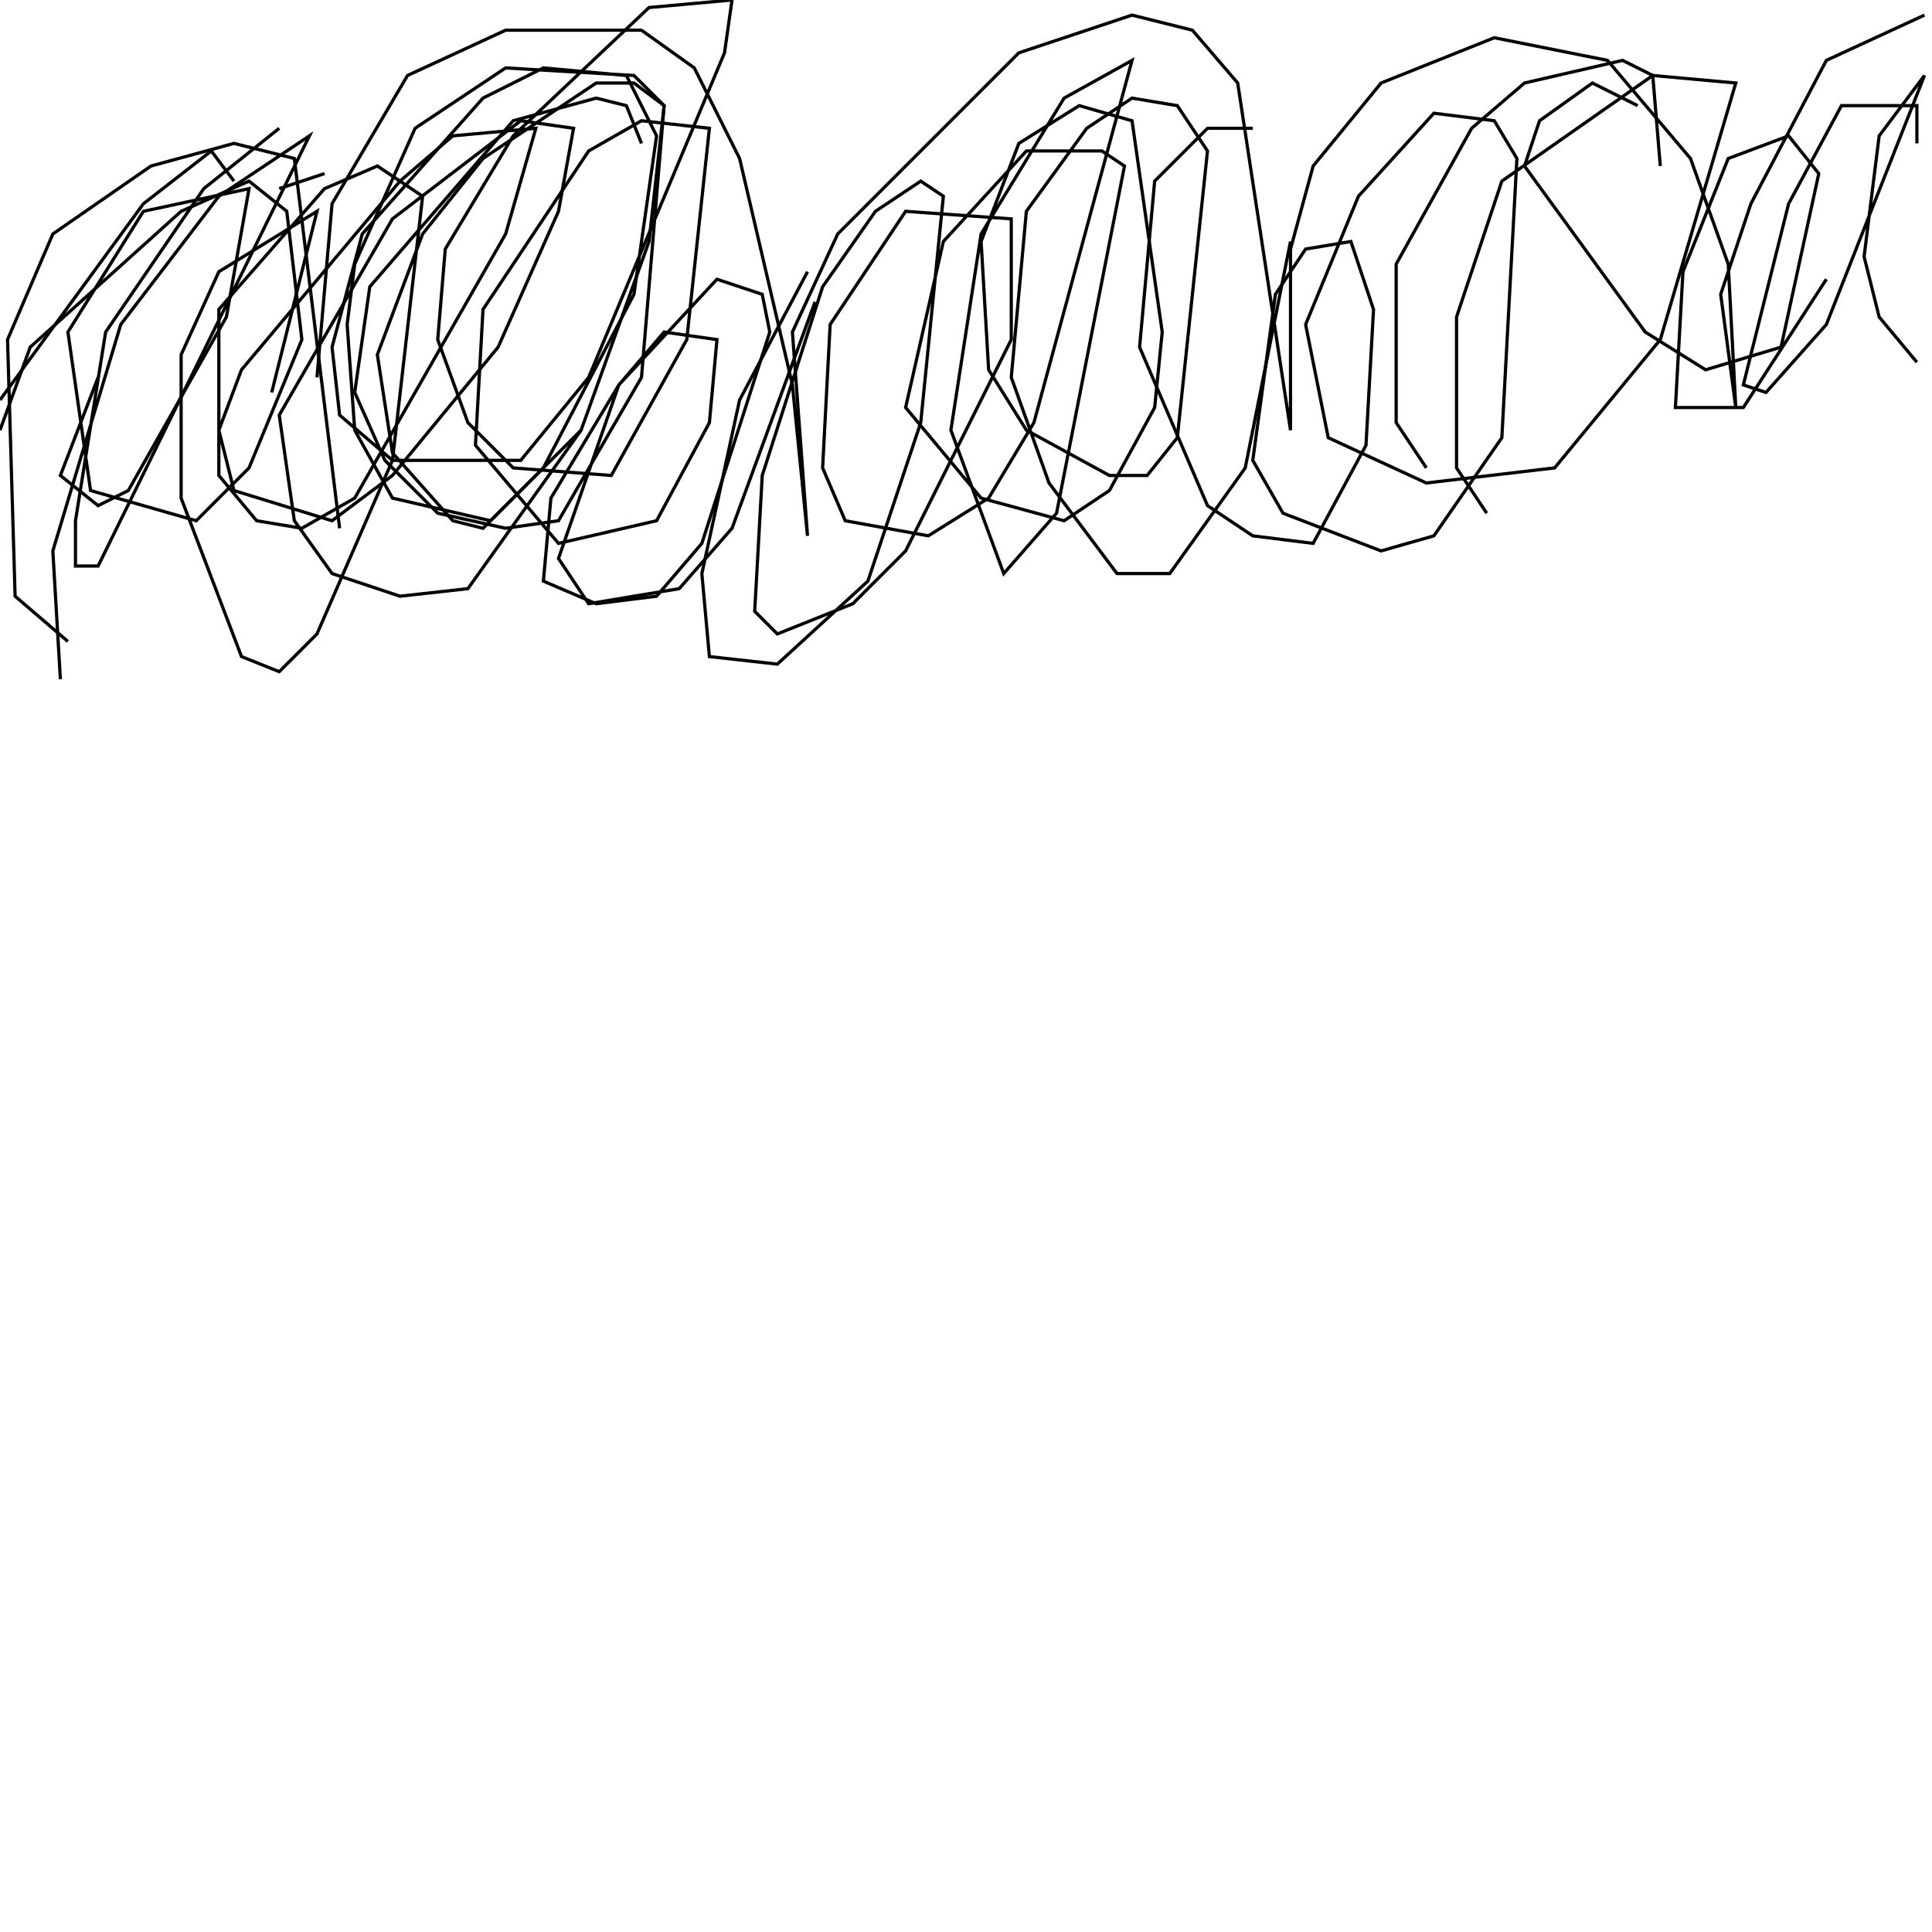 <?xml version="1.0" encoding="UTF-8" standalone="no"?>
<!--Created with ndjsontosvg (https:https://github.com/thompson318/ndjsontosvg) 
	from the simplified Google quickdraw data set. key_id = 6521251419914240-->
<svg width="600" height="600"
	xmlns="http://www.w3.org/2000/svg">
	xmlns:ndjsontosvg="https://github.com/thompson318/ndjsontosvg"
	xmlns:quickdraw="https://quickdraw.withgoogle.com/data"
	xmlns:scikit-surgery="https://doi.org/10.1007/s11548-020-02180-5">

	<rect width="100%" height="100%" fill="white" />
	<path d = "M 21.09 199.22 L 4.69 185.16 L 2.34 105.47 L 16.41 72.66 L 46.88 51.56 L 72.66 44.53 L 91.41 49.22 L 105.47 164.06" stroke="black" fill="transparent"/>
	<path d = "M 98.44 117.19 L 103.12 63.28 L 126.56 23.44 L 157.03 9.38 L 199.22 9.38 L 215.62 21.09 L 229.69 49.22 L 246.09 119.53 L 250.78 166.41 L 246.09 103.12 L 260.16 72.66 L 316.41 16.41 L 351.56 4.69 L 370.31 9.38 L 384.38 25.78 L 400.78 133.59 L 400.78 77.34 L 407.81 51.56 L 428.91 25.78 L 464.06 11.72 L 499.22 18.75 L 525.00 49.22 L 536.72 82.03 L 539.06 126.56 L 534.38 91.41 L 543.75 63.28 L 567.19 18.75 L 597.66 4.69" stroke="black" fill="transparent"/>
	<path d = "M 100.78 53.91 L 86.72 58.59" stroke="black" fill="transparent"/>
	<path d = "M 30.47 117.19 L 18.75 147.66 L 30.47 157.03 L 39.84 152.34 L 70.31 98.44 L 77.34 58.59 L 44.53 65.62 L 21.09 103.12 L 28.12 152.34 L 60.94 161.72 L 77.34 145.31 L 93.75 105.47 L 89.06 65.62 L 77.34 56.25 L 56.25 65.62 L 9.38 107.81 L 0.00 133.59" stroke="black" fill="transparent"/>
	<path d = "M 72.66 56.25 L 65.62 46.88 L 44.53 63.28 L 0.00 124.22" stroke="black" fill="transparent"/>
	<path d = "M 86.72 39.84 L 63.28 58.59 L 32.81 103.12 L 23.44 161.72 L 23.44 175.78 L 30.47 175.78 L 96.09 42.19 L 67.97 60.94 L 37.50 100.78 L 16.41 171.09 L 18.75 210.94" stroke="black" fill="transparent"/>
	<path d = "M 84.38 121.88 L 98.44 65.62 L 67.97 84.38 L 56.25 110.16 L 56.25 154.69 L 75.00 203.91 L 86.72 208.59 L 98.44 196.88 L 121.88 142.97 L 131.25 60.94 L 117.19 51.56 L 100.78 58.59 L 67.97 96.09 L 67.97 147.66 L 79.69 161.72 L 93.75 164.06 L 110.16 154.69 L 157.03 72.66 L 166.41 39.84 L 140.62 42.19 L 124.22 56.25 L 75.00 114.84 L 67.97 133.59 L 72.66 152.34 L 103.12 161.72 L 121.88 147.66 L 154.69 107.81 L 173.44 65.62 L 178.12 39.84 L 161.72 37.50 L 121.88 67.97 L 86.72 128.91 L 91.41 161.72 L 103.12 178.12 L 124.22 185.16 L 145.31 182.81 L 180.47 133.59 L 201.56 75.00 L 206.25 32.81 L 196.88 25.78 L 185.16 25.78 L 150.00 49.22 L 131.25 72.66 L 117.19 110.16 L 121.88 140.62 L 140.62 161.72 L 150.00 164.06 L 180.47 133.59" stroke="black" fill="transparent"/>
	<path d = "M 199.22 44.53 L 194.53 32.81 L 185.16 30.47 L 159.38 37.50 L 114.84 89.06 L 110.16 121.88 L 119.53 142.97 L 135.94 159.38 L 157.03 164.06 L 173.44 161.72 L 199.22 117.19 L 206.25 32.81 L 196.88 23.44 L 157.03 21.09 L 128.91 39.84 L 110.16 82.03 L 107.81 100.78 L 110.16 133.59 L 121.88 154.69 L 152.34 161.72 L 168.75 145.31 L 196.88 91.41 L 203.91 42.19 L 194.53 23.44 L 168.75 21.09 L 150.00 30.47 L 112.50 72.66 L 103.12 107.81 L 105.47 128.91 L 121.88 142.97 L 161.72 142.97 L 182.81 117.19 L 225.00 16.41 L 227.34 0.00 L 201.56 2.34 L 159.38 42.19 L 138.28 77.34 L 135.94 105.47 L 145.31 131.25 L 159.38 145.31 L 189.84 147.66 L 213.28 105.47 L 220.31 39.84 L 199.22 37.50 L 182.81 46.88 L 150.00 96.09 L 147.66 138.28 L 173.44 168.75 L 203.91 161.72 L 220.31 131.25 L 222.66 105.47 L 206.25 103.12 L 192.19 119.53 L 171.09 154.69 L 168.75 180.47 L 185.16 187.50 L 203.91 185.16 L 217.97 168.75 L 239.06 103.12 L 236.72 91.41 L 222.66 86.72 L 192.19 119.53 L 173.44 173.44 L 182.81 187.50 L 210.94 182.81 L 227.34 164.06 L 253.12 93.75" stroke="black" fill="transparent"/>
	<path d = "M 250.78 84.38 L 229.69 124.22 L 217.97 178.12 L 220.31 203.91 L 241.41 206.25 L 269.53 180.47 L 285.94 131.25 L 292.97 60.94 L 285.94 56.25 L 271.88 65.62 L 255.47 89.06 L 236.72 147.66 L 234.38 189.84 L 241.41 196.88 L 264.84 187.50 L 281.25 171.09 L 314.06 105.47 L 314.06 67.97 L 281.25 65.62 L 257.81 100.78 L 255.47 145.31 L 262.50 161.72 L 288.28 166.41 L 307.03 154.69 L 321.09 131.25 L 351.56 18.75 L 330.47 30.47 L 304.69 72.66 L 295.31 133.59 L 311.72 178.12 L 328.12 159.38 L 349.22 51.56 L 342.19 46.88 L 318.75 46.88 L 292.97 75.00 L 281.25 126.56 L 304.69 154.69 L 330.47 161.72 L 344.53 152.34 L 358.59 126.56 L 360.94 103.12 L 351.56 37.50 L 335.16 32.81 L 316.41 44.53 L 304.69 75.00 L 307.03 114.84 L 318.75 133.59 L 344.53 147.66 L 356.25 147.66 L 365.62 135.94 L 375.00 46.88 L 365.62 32.81 L 351.56 30.47 L 337.50 39.84 L 318.75 65.62 L 314.06 117.19 L 325.78 150.00 L 346.88 178.12 L 363.28 178.12 L 386.72 145.31 L 400.78 75.00" stroke="black" fill="transparent"/>
	<path d = "M 389.06 39.84 L 375.00 39.84 L 358.59 56.25 L 353.91 107.81 L 375.00 157.03 L 389.06 166.41 L 407.81 168.75 L 424.22 138.28 L 426.56 96.09 L 419.53 75.00 L 405.47 77.34 L 396.09 91.41 L 389.06 142.97 L 398.44 159.38 L 428.91 171.09 L 445.31 166.41 L 466.41 135.94 L 471.09 49.22 L 464.06 37.50 L 445.31 35.16 L 421.88 60.94 L 405.47 100.78 L 412.50 135.94 L 442.97 150.00 L 482.81 145.31 L 515.62 105.47 L 539.06 25.78 L 513.28 23.44 L 466.41 56.25 L 452.34 98.44 L 452.34 145.31 L 461.72 159.38" stroke="black" fill="transparent"/>
	<path d = "M 515.62 51.56 L 513.28 23.44 L 503.91 18.75 L 473.44 25.78 L 457.03 39.84 L 433.59 82.03 L 433.59 131.25 L 442.97 145.31" stroke="black" fill="transparent"/>
	<path d = "M 508.59 32.81 L 494.53 25.78 L 478.12 37.50 L 473.44 51.56 L 510.94 103.12 L 529.69 114.84 L 553.12 107.81 L 564.84 53.91 L 555.47 42.19 L 536.72 49.22 L 522.66 84.38 L 520.31 126.56 L 541.41 126.56 L 567.19 86.72" stroke="black" fill="transparent"/>
	<path d = "M 595.31 44.53 L 595.31 32.81 L 571.88 32.81 L 555.47 63.28 L 541.41 119.53 L 548.44 121.88 L 567.19 100.78 L 597.66 23.44 L 583.59 42.19 L 578.91 79.69 L 583.59 98.44 L 595.31 112.50" stroke="black" fill="transparent"/>
</svg>
